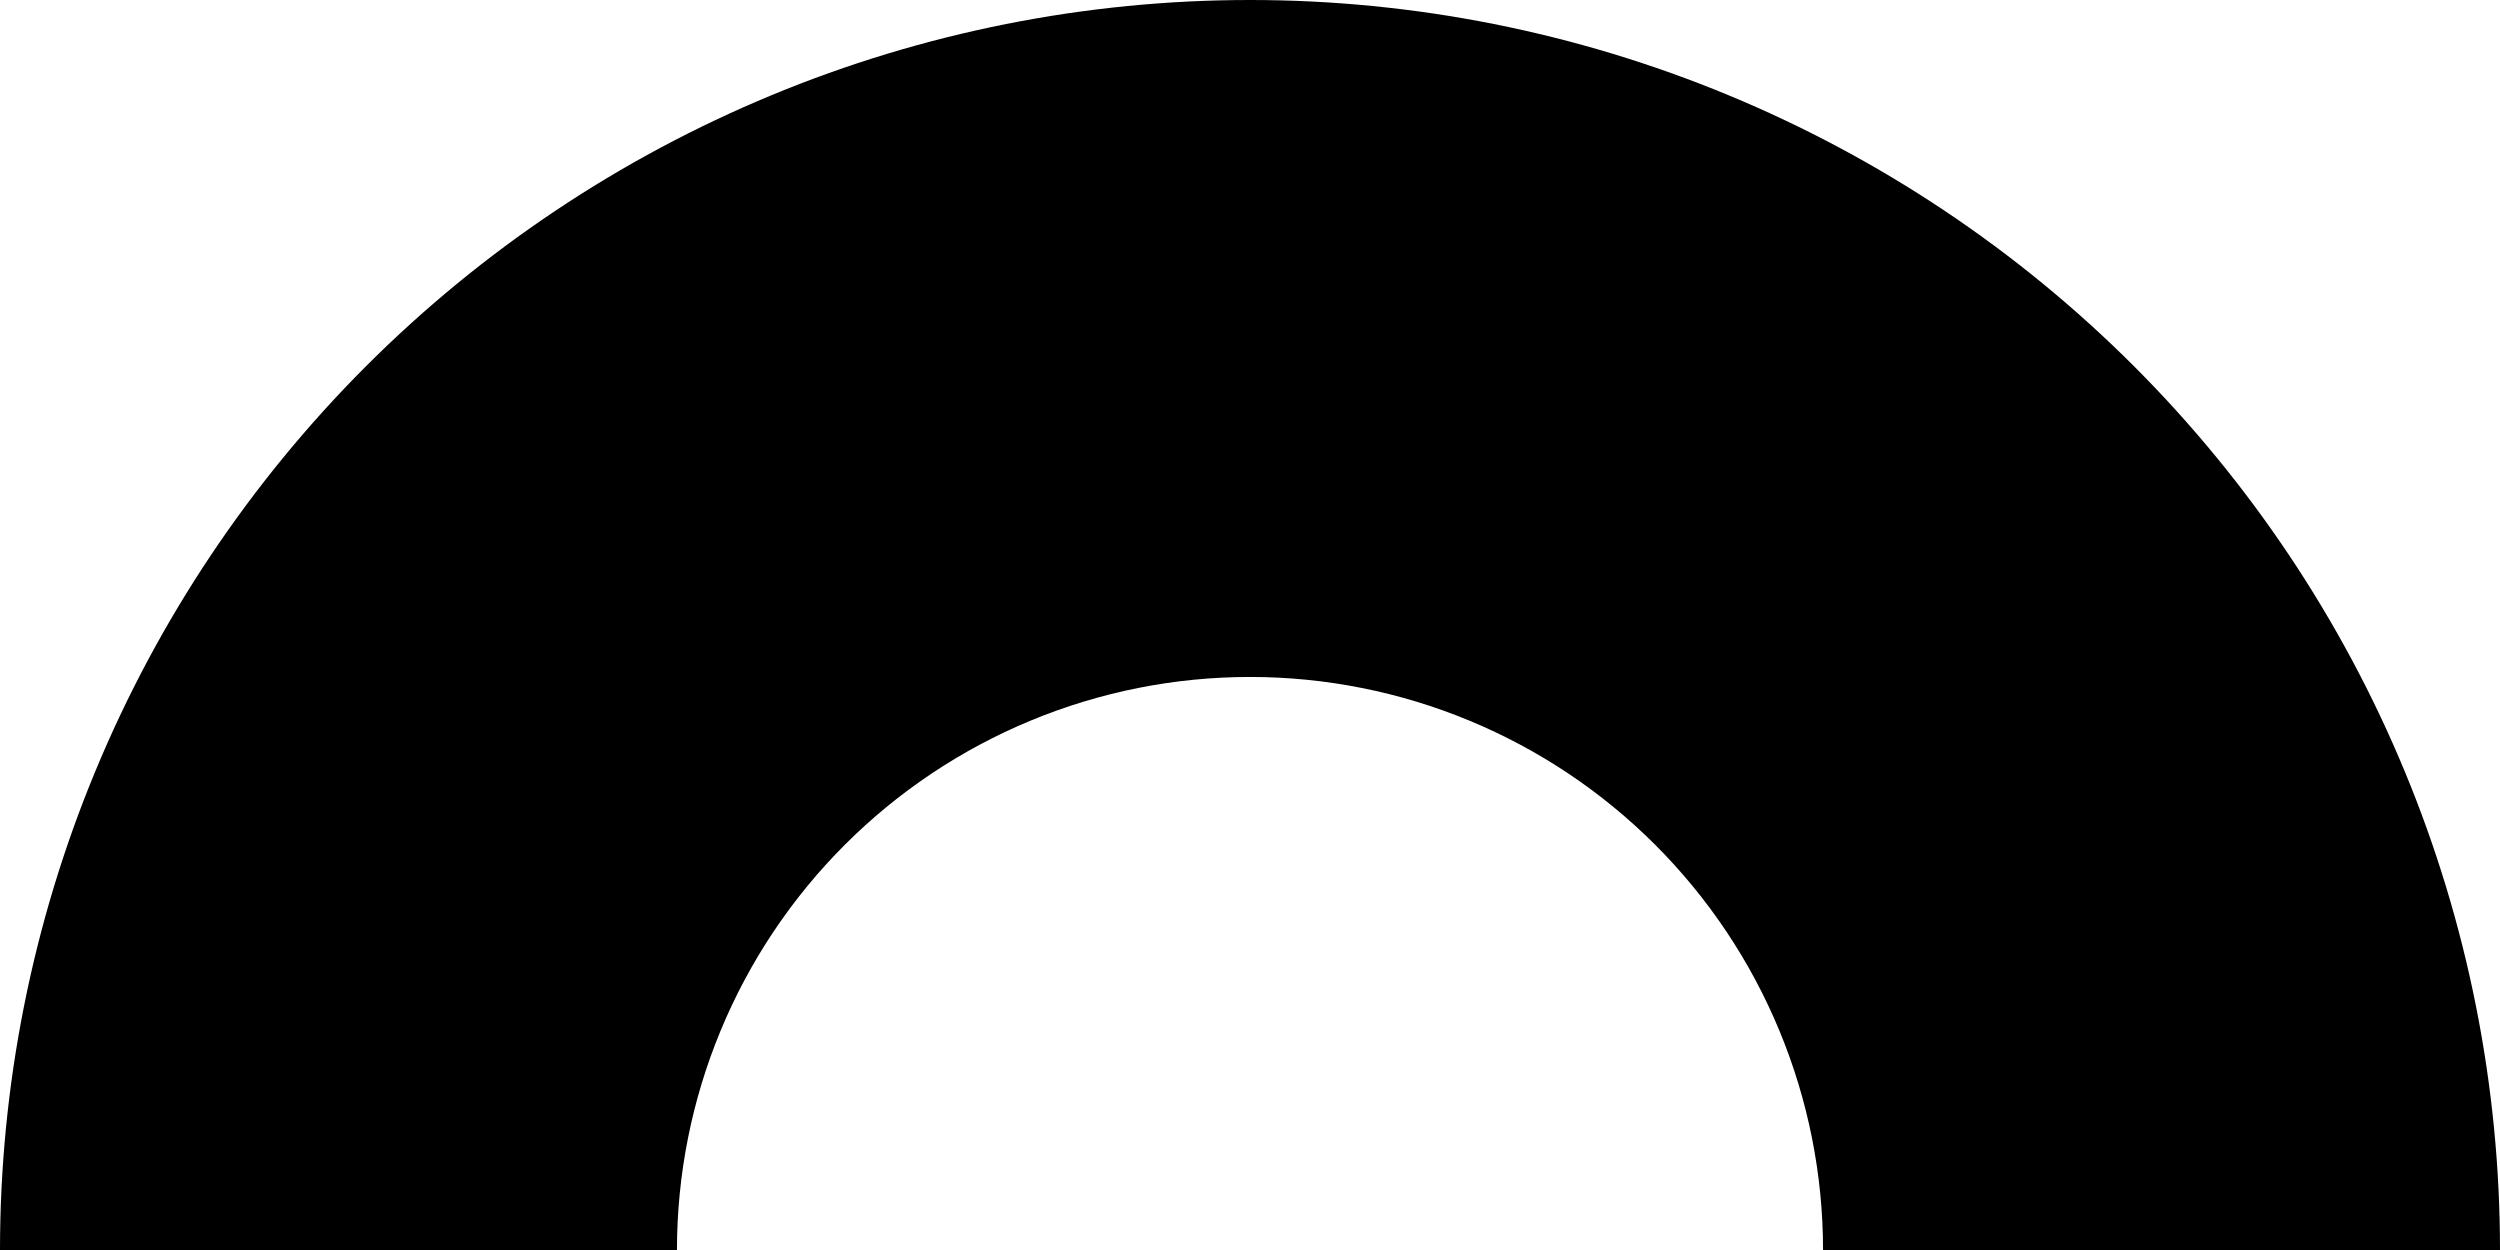 <svg width="478" height="239" viewBox="0 0 478 239" fill="none" xmlns="http://www.w3.org/2000/svg">
<path d="M478 239C478 207.614 471.818 176.535 459.807 147.539C447.796 118.542 430.192 92.195 407.999 70.001C385.805 47.808 359.458 30.204 330.461 18.193C301.465 6.182 270.386 -1.00727e-05 239 -1.0447e-05C207.614 -1.08213e-05 176.535 6.182 147.539 18.193C118.542 30.204 92.195 47.808 70.001 70.001C47.808 92.195 30.204 118.542 18.193 147.539C6.182 176.535 -4.19622e-05 207.614 -4.09646e-05 239L129.435 239C129.435 224.612 132.269 210.364 137.776 197.071C143.282 183.778 151.352 171.7 161.526 161.526C171.7 151.352 183.778 143.282 197.071 137.776C210.364 132.269 224.612 129.435 239 129.435C253.388 129.435 267.636 132.269 280.929 137.776C294.221 143.282 306.3 151.352 316.474 161.526C326.648 171.7 334.718 183.778 340.224 197.071C345.731 210.364 348.565 224.612 348.565 239L478 239Z" fill="currentColor"/>
</svg>
